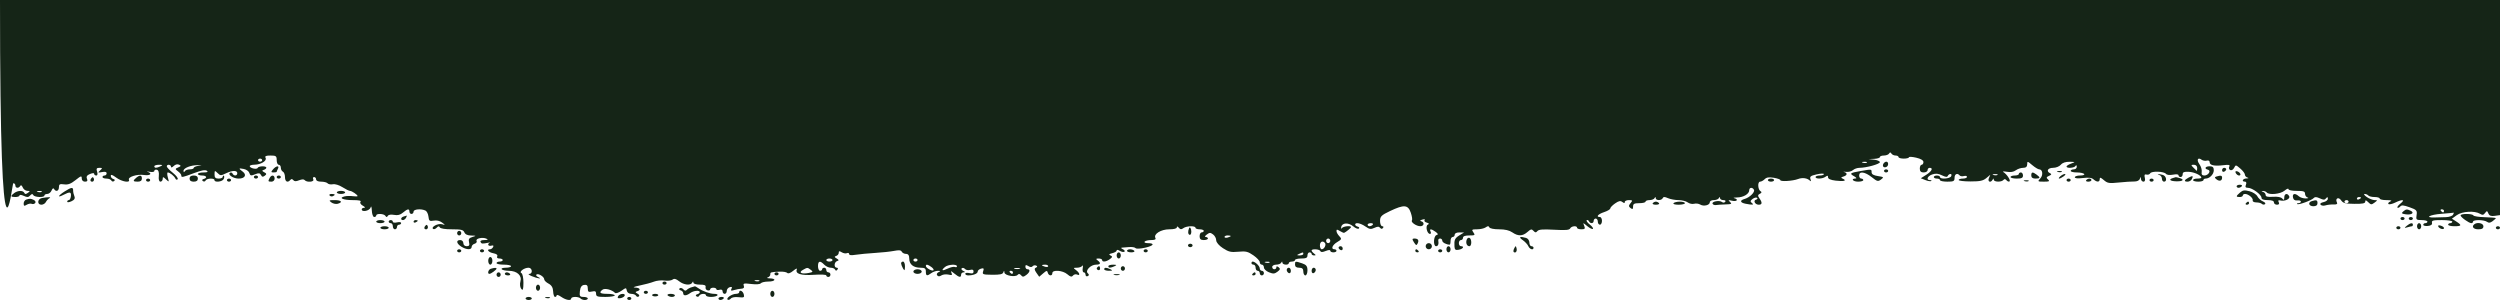 <svg width="500" height="60" viewBox="0 0 500 60" fill="none" xmlns="http://www.w3.org/2000/svg">
<path fill-rule="evenodd" clip-rule="evenodd" d="M0 0C0 61.168 2.384 36.639 2.66 36.639C2.888 36.639 3.074 36.847 3.074 37.1C3.074 37.659 3.751 37.712 4.049 37.177C4.179 36.945 4.375 37.066 4.546 37.485C4.702 37.865 5.126 38.176 5.487 38.176C6.029 38.176 6.048 38.243 5.594 38.56C5.155 38.868 5.006 38.868 4.855 38.56C4.6 38.046 3.568 38.074 2.838 38.615C2.034 39.211 2.092 39.406 3.074 39.406C3.531 39.406 3.904 39.266 3.904 39.096C3.904 38.913 4.249 38.944 4.746 39.173C5.442 39.492 5.664 39.479 6.022 39.098C6.348 38.752 6.508 38.733 6.666 39.022C6.915 39.476 8.882 39.544 8.882 39.098C8.882 38.929 9.14 38.791 9.455 38.791C9.771 38.791 10.157 38.48 10.313 38.099C10.485 37.681 10.681 37.559 10.811 37.792C11.169 38.436 11.785 38.221 11.785 37.45C11.785 36.843 11.953 36.748 12.818 36.871C13.596 36.981 14.161 36.772 15.1 36.027C16.222 35.137 16.348 35.102 16.348 35.685C16.348 36.068 16.613 36.332 16.998 36.332C17.452 36.332 17.572 36.153 17.393 35.736C17.216 35.324 17.399 35.036 17.987 34.803C18.556 34.577 18.837 34.571 18.837 34.784C18.837 34.959 19.027 35.102 19.259 35.102C19.503 35.102 19.572 34.777 19.422 34.334C19.219 33.736 19.321 33.566 19.879 33.566C20.501 33.566 20.521 33.635 20.028 34.08C19.521 34.538 19.561 34.575 20.392 34.416C21.032 34.294 21.325 34.374 21.325 34.67C21.325 34.908 21.139 35.102 20.911 35.102C20.683 35.102 20.496 35.241 20.496 35.41C20.496 35.579 20.853 35.717 21.291 35.717C21.728 35.717 22.169 35.89 22.271 36.102C22.379 36.325 22.61 36.372 22.824 36.213C23.038 36.054 22.975 35.883 22.674 35.803C22.389 35.728 22.155 35.451 22.155 35.189C22.155 34.841 22.453 34.932 23.248 35.522C24.365 36.349 26.097 36.643 25.787 35.953C25.532 35.386 27.415 34.791 28.812 34.998C30.034 35.179 30.551 34.714 29.518 34.363C29.233 34.266 29.419 34.263 29.932 34.358C30.494 34.461 30.866 34.388 30.866 34.175C30.866 33.981 31.097 33.879 31.38 33.949C31.699 34.028 31.844 34.504 31.763 35.204C31.686 35.865 31.817 36.332 32.078 36.332C32.324 36.332 32.531 36.09 32.538 35.794C32.55 35.313 32.62 35.321 33.201 35.871C33.819 36.456 33.837 36.437 33.569 35.487C33.415 34.937 33.41 34.488 33.559 34.488C33.96 34.488 34.852 35.204 35.078 35.708C35.195 35.967 35.382 36.021 35.534 35.84C35.675 35.67 35.243 35.096 34.573 34.565C33.903 34.034 33.355 33.453 33.355 33.275C33.355 32.812 34.181 32.871 34.197 33.335C34.206 33.578 34.406 33.529 34.739 33.203C35.069 32.883 35.475 32.782 35.813 32.937C36.242 33.133 36.207 33.249 35.649 33.48C35.001 33.749 34.997 33.816 35.599 34.263C35.962 34.531 36.258 34.899 36.258 35.081C36.258 35.542 36.434 35.51 38.811 34.617C40.321 34.051 41.049 33.919 41.369 34.156C41.689 34.393 41.497 34.488 40.696 34.488C40.08 34.488 39.576 34.626 39.576 34.795C39.576 34.964 39.95 35.102 40.406 35.102C41.321 35.102 41.536 35.587 40.717 35.803C40.416 35.883 40.352 36.054 40.566 36.213C40.781 36.372 41.012 36.325 41.119 36.102C41.339 35.647 42.895 35.579 42.895 36.025C42.895 36.536 44.446 36.369 44.727 35.827C44.87 35.549 44.89 35.249 44.771 35.161C44.652 35.072 44.554 35.161 44.554 35.358C44.554 35.556 44.181 35.717 43.724 35.717C43.093 35.717 42.898 35.516 42.908 34.872C42.92 34.072 42.953 34.058 43.514 34.608C44.072 35.153 44.171 35.158 45.146 34.684C46.441 34.055 47.458 34.036 47.458 34.641C47.458 35.199 46.771 35.255 46.512 34.718C46.41 34.507 46.181 34.435 46.003 34.557C45.473 34.923 46.653 35.717 47.729 35.717C48.979 35.717 49.411 34.969 48.535 34.32C47.663 33.673 47.698 33.589 48.757 33.795C49.244 33.889 49.732 34.222 49.843 34.534C50.074 35.191 50.153 35.207 51.177 34.801C51.755 34.571 52 34.62 52.2 35.006C52.405 35.402 52.572 35.432 52.964 35.141C53.356 34.85 53.33 34.7 52.847 34.452C52.38 34.212 52.355 34.095 52.746 33.978C53.031 33.892 53.265 33.695 53.265 33.54C53.265 33.147 51.707 33.186 51.528 33.583C51.36 33.958 49.946 33.638 49.946 33.225C49.946 33.074 50.367 32.947 50.88 32.941C52.166 32.928 53.424 32.165 53.122 31.582C52.934 31.219 53.166 31.107 54.107 31.107C55.199 31.107 55.339 31.211 55.339 32.029C55.339 32.536 55.525 32.951 55.754 32.951C55.982 32.951 56.168 33.219 56.168 33.547C56.168 33.876 56.355 34.23 56.583 34.334C56.811 34.439 56.998 34.931 56.998 35.428C56.998 36.338 57.536 36.623 58.062 35.992C58.265 35.749 58.434 35.758 58.656 36.023C58.889 36.302 59.182 36.31 59.823 36.056C60.388 35.832 60.768 35.821 60.938 36.024C61.368 36.539 62.929 36.4 62.655 35.871C62.524 35.617 62.597 35.41 62.818 35.41C63.039 35.41 63.22 35.617 63.22 35.871C63.22 36.155 63.609 36.332 64.232 36.332C64.789 36.332 65.37 36.482 65.524 36.666C65.677 36.85 66.148 36.933 66.57 36.851C67.014 36.765 67.825 37.013 68.493 37.439C69.129 37.844 69.803 38.176 69.99 38.176C70.363 38.176 71.516 38.959 71.516 39.212C71.516 39.299 71.097 39.311 70.585 39.238C70.073 39.164 69.323 39.182 68.919 39.277C67.637 39.579 68.592 40.02 70.528 40.02C71.831 40.02 72.305 40.127 72.099 40.375C71.937 40.569 72.148 40.915 72.568 41.143C72.99 41.371 73.111 41.557 72.839 41.557C72.568 41.557 72.345 41.696 72.345 41.865C72.345 42.511 73.949 42.165 74.126 41.481C74.226 41.1 74.332 41.377 74.363 42.095C74.394 42.814 74.606 43.402 74.834 43.402C75.062 43.402 75.249 43.263 75.249 43.094C75.249 42.651 76.794 42.715 77.081 43.171C77.274 43.478 77.371 43.478 77.565 43.172C77.714 42.934 78.194 42.86 78.822 42.977C79.556 43.113 80.05 42.985 80.599 42.515C81.497 41.748 81.886 41.691 81.886 42.326C81.886 42.579 82.072 42.787 82.3 42.787C82.528 42.787 82.715 42.579 82.715 42.326C82.715 41.834 84.211 41.699 85.087 42.112C85.365 42.243 85.637 42.789 85.693 43.327C85.78 44.174 85.917 44.28 86.731 44.129C87.331 44.017 87.934 44.153 88.406 44.506C89.114 45.035 89.113 45.049 88.388 44.845C87.593 44.622 86.12 45.413 86.629 45.79C86.783 45.903 87.099 45.793 87.332 45.544C87.653 45.202 87.807 45.186 87.966 45.476C88.098 45.717 89.009 45.861 90.396 45.861C92.25 45.861 92.657 45.962 92.878 46.475C93.052 46.881 93.52 47.097 94.254 47.109C95.288 47.128 95.304 47.148 94.485 47.393C93.814 47.594 93.651 47.846 93.807 48.449C93.959 49.037 93.838 49.242 93.341 49.242C92.947 49.242 92.67 48.988 92.67 48.627C92.67 48.286 92.394 48.012 92.048 48.012C91.166 48.012 91.277 48.704 92.26 49.327C93.294 49.983 94.329 50.012 94.329 49.386C94.329 49.127 94.598 48.839 94.926 48.746C95.253 48.653 95.43 48.398 95.317 48.181C95.066 47.697 96.513 47.372 97.291 47.738C97.701 47.931 97.591 48.004 96.888 48.008C96.29 48.01 95.992 48.159 96.11 48.397C96.298 48.777 96.441 48.791 97.648 48.547C97.99 48.477 98.13 48.479 97.959 48.549C97.384 48.788 97.641 49.309 98.249 49.137C98.651 49.022 98.774 49.113 98.619 49.411C98.492 49.656 98.222 49.857 98.018 49.857C97.212 49.857 97.708 50.471 98.657 50.647C99.302 50.767 99.586 50.991 99.442 51.268C99.307 51.53 99.482 51.701 99.885 51.701C100.252 51.701 100.551 51.839 100.551 52.008C100.551 52.177 100.271 52.316 99.929 52.316C99.587 52.316 99.307 52.454 99.307 52.623C99.307 52.792 99.96 52.93 100.759 52.93C101.557 52.93 102.211 53.069 102.211 53.238C102.211 53.407 101.733 53.545 101.149 53.545C100.547 53.545 100.198 53.678 100.344 53.852C100.485 54.022 101.121 54.16 101.756 54.16C103.394 54.16 104.434 55.106 104.087 56.279C103.935 56.791 104.005 57.457 104.243 57.76C104.579 58.188 104.677 57.922 104.687 56.56C104.694 55.598 104.511 54.725 104.281 54.619C103.737 54.37 104.83 53.545 105.707 53.545C106.478 53.545 106.61 54.769 105.84 54.785C105.555 54.791 105.788 54.994 106.359 55.236C107.495 55.717 108.599 55.863 107.615 55.401C107.279 55.244 107.135 55.019 107.294 54.901C107.674 54.619 108.847 55.351 108.847 55.871C108.847 56.094 109.238 56.48 109.717 56.728C110.306 57.034 110.6 57.535 110.629 58.282C110.652 58.889 110.821 59.385 111.003 59.385C111.186 59.385 111.336 59.241 111.336 59.066C111.336 58.89 111.745 59.029 112.244 59.373C113.208 60.039 114.24 60.204 114.24 59.693C114.24 59.524 114.602 59.385 115.045 59.385C115.488 59.385 115.965 59.524 116.106 59.693C116.247 59.862 116.631 60 116.96 60C117.289 60 117.558 59.862 117.558 59.693C117.558 59.524 117.174 59.385 116.704 59.385C115.97 59.385 115.867 59.222 115.978 58.235C116.068 57.431 116.325 57.054 116.832 56.983C117.375 56.907 117.558 57.086 117.558 57.693C117.558 58.365 117.701 58.471 118.388 58.309C119.035 58.157 119.217 58.254 119.217 58.75C119.217 59.298 119.474 59.385 121.084 59.385C122.11 59.385 122.95 59.247 122.95 59.078C122.95 58.909 122.297 58.77 121.499 58.77C119.995 58.77 119.71 58.528 120.515 57.932C120.988 57.581 122.386 57.945 123.01 58.582C123.157 58.732 123.717 58.55 124.255 58.177C125.229 57.5 125.232 57.501 125.365 58.135C125.443 58.513 125.808 58.77 126.263 58.77C126.684 58.77 127.112 58.944 127.215 59.155C127.316 59.366 127.56 59.428 127.755 59.292C127.951 59.156 127.837 58.903 127.501 58.73C127.039 58.493 127.017 58.378 127.409 58.261C128.256 58.006 128 57.543 126.995 57.514C126.448 57.497 126.835 57.328 127.93 57.104C128.958 56.893 130.241 56.546 130.781 56.331C131.321 56.117 132.273 56.018 132.896 56.11C133.519 56.203 134.242 56.121 134.502 55.928C134.856 55.665 135.188 55.747 135.823 56.252C136.755 56.993 138.11 57.144 138.438 56.542C138.605 56.235 138.654 56.235 138.68 56.542C138.699 56.76 139.259 56.926 139.975 56.926C140.92 56.926 141.207 57.053 141.116 57.432C141.049 57.711 141.228 57.999 141.513 58.073C141.797 58.147 142.031 58.057 142.031 57.874C142.031 57.691 142.311 57.541 142.653 57.541C142.995 57.541 143.275 57.675 143.275 57.839C143.275 58.002 143.555 58.057 143.898 57.96C144.292 57.847 144.52 57.964 144.52 58.277C144.52 58.548 144.706 58.77 144.935 58.77C145.163 58.77 145.349 58.509 145.349 58.189C145.349 57.869 145.62 57.53 145.95 57.436C146.374 57.315 146.475 57.413 146.293 57.764C146.088 58.161 146.198 58.211 146.833 58.011C147.272 57.873 147.929 57.75 148.294 57.738C148.727 57.724 148.89 57.522 148.761 57.158C148.587 56.665 148.758 56.622 150.223 56.796C151.264 56.919 151.988 56.866 152.166 56.652C152.322 56.465 152.999 56.312 153.67 56.312C155.083 56.312 155.353 55.709 153.956 55.672C153.443 55.659 153.257 55.578 153.542 55.493C153.827 55.408 154.06 55.142 154.06 54.903C154.06 54.428 154.101 54.416 155.927 54.328C156.611 54.296 157.3 54.413 157.459 54.589C157.635 54.785 158.098 54.615 158.655 54.15C159.155 53.733 159.477 53.598 159.371 53.85C158.99 54.756 160.144 55.133 162.77 54.96C164.248 54.862 165.26 54.916 165.26 55.092C165.26 55.256 165.446 55.389 165.674 55.389C165.903 55.389 166.089 55.182 166.089 54.928C166.089 54.675 165.903 54.467 165.674 54.467C165.446 54.467 165.26 54.26 165.26 54.006C165.26 53.753 165.073 53.545 164.845 53.545C164.617 53.545 164.43 53.683 164.43 53.852C164.43 54.022 164.243 54.16 164.015 54.16C163.787 54.16 163.6 53.745 163.6 53.238C163.6 52.165 164.004 52.066 164.845 52.93C165.174 53.268 165.759 53.545 166.146 53.545C166.533 53.545 166.924 53.711 167.016 53.914C167.145 54.201 167.25 54.201 167.49 53.914C167.659 53.711 167.599 53.545 167.358 53.545C166.74 53.545 166.808 52.4 167.437 52.211C167.829 52.093 167.804 51.968 167.334 51.701C166.864 51.433 166.838 51.308 167.23 51.191C167.515 51.105 167.748 50.822 167.748 50.562C167.748 50.182 167.868 50.162 168.352 50.46C168.685 50.664 169.151 50.742 169.389 50.633C169.627 50.524 169.822 50.599 169.822 50.799C169.822 51.048 170.247 51.096 171.17 50.95C171.912 50.833 173.638 50.67 175.007 50.587C176.376 50.505 178.09 50.32 178.816 50.178C179.809 49.982 180.19 50.024 180.358 50.348C180.481 50.585 180.867 50.779 181.216 50.779C181.649 50.779 181.851 51.08 181.851 51.723C181.851 52.874 182.68 53.545 184.103 53.545C184.964 53.545 185.17 53.693 185.17 54.313C185.17 55.2 185.398 55.264 186.266 54.621C186.608 54.367 187.202 54.162 187.584 54.164C188.142 54.169 188.167 54.223 187.709 54.438C187.395 54.585 187.271 54.867 187.435 55.063C187.657 55.328 187.876 55.331 188.298 55.072C188.609 54.88 189.244 54.813 189.71 54.923C190.4 55.085 190.507 55.018 190.288 54.564C190.075 54.124 190.196 54.153 190.857 54.698C191.836 55.505 192.221 55.57 192.221 54.928C192.221 54.675 192.455 54.465 192.74 54.463C193.091 54.459 193.061 54.365 192.648 54.172C192.313 54.014 192.183 53.779 192.359 53.647C192.537 53.517 192.826 53.583 193.003 53.795C193.18 54.007 193.636 54.092 194.017 53.984C194.494 53.848 194.71 53.947 194.71 54.301C194.71 54.676 194.484 54.763 193.881 54.621C193.405 54.509 193.051 54.566 193.051 54.754C193.051 54.934 193.316 55.082 193.639 55.082C194.655 55.082 195.54 54.724 195.54 54.313C195.54 54.096 195.84 53.833 196.208 53.728C196.736 53.578 196.827 53.685 196.641 54.233C196.422 54.883 196.541 54.93 198.445 54.95C199.966 54.967 200.529 54.85 200.66 54.489C200.814 54.066 200.842 54.069 200.884 54.508C200.942 55.114 203.072 55.492 203.523 54.977C203.751 54.717 203.938 54.738 204.213 55.055C204.533 55.424 204.689 55.415 205.25 55C205.993 54.449 206.12 53.852 205.495 53.852C205.267 53.852 205.08 53.628 205.08 53.354C205.08 52.959 205.202 52.93 205.665 53.215C206.072 53.465 206.334 53.475 206.524 53.248C206.674 53.068 206.99 53.009 207.227 53.117C207.517 53.25 207.503 53.385 207.186 53.531C206.84 53.689 206.864 53.961 207.277 54.55L207.84 55.354L208.627 54.68C209.331 54.077 209.429 54.063 209.559 54.544C209.736 55.201 210.472 55.262 210.472 54.621C210.472 53.904 212.535 54.056 213.454 54.842C214.083 55.379 214.325 55.435 214.597 55.11C214.787 54.882 215.15 54.791 215.403 54.907C216.097 55.225 215.958 54.58 215.213 54.028C214.62 53.589 214.636 53.545 215.386 53.545C215.839 53.545 216.32 53.372 216.454 53.161C216.589 52.95 216.63 53.157 216.546 53.622C216.463 54.087 216.555 54.467 216.752 54.467C216.948 54.467 217.109 54.683 217.109 54.946C217.109 55.21 217.305 55.336 217.544 55.226C217.84 55.091 217.845 54.907 217.556 54.65C216.981 54.136 218.139 52.93 219.207 52.93C220.125 52.93 220.241 52.608 219.515 52.07C219.128 51.783 219.174 51.701 219.722 51.701C220.11 51.701 220.427 51.839 220.427 52.008C220.427 52.472 221.233 52.377 221.976 51.827C222.501 51.438 222.526 51.287 222.099 51.092C221.704 50.911 221.796 50.791 222.447 50.638C222.933 50.524 223.331 50.284 223.331 50.106C223.331 49.906 223.575 49.931 223.963 50.17C224.311 50.384 224.726 50.462 224.884 50.345C225.043 50.227 224.899 50.002 224.563 49.845C224.228 49.687 224.14 49.545 224.368 49.528C224.596 49.512 225.249 49.459 225.82 49.412C226.39 49.365 226.97 49.457 227.11 49.617C227.265 49.795 228.022 49.761 229.066 49.529C230.785 49.147 231.038 48.627 229.504 48.627C229.048 48.627 228.79 48.489 228.931 48.32C229.072 48.151 229.663 48.012 230.244 48.012C230.986 48.012 231.234 47.883 231.075 47.576C230.677 46.807 232.209 45.861 233.853 45.861C234.779 45.861 235.363 45.712 235.366 45.476C235.371 45.22 235.503 45.245 235.764 45.551C236.076 45.916 236.26 45.931 236.67 45.628C237.285 45.172 239.093 45.116 239.093 45.553C239.093 45.722 239.467 45.861 239.923 45.861C240.379 45.861 240.752 45.999 240.752 46.168C240.752 46.337 240.566 46.475 240.338 46.475C240.11 46.475 239.923 46.821 239.923 47.244C239.923 47.807 240.144 48.012 240.752 48.012C241.209 48.012 241.582 47.874 241.582 47.705C241.582 47.536 241.382 47.398 241.138 47.398C240.893 47.398 240.986 47.18 241.345 46.915C241.924 46.485 242.066 46.483 242.619 46.892C242.961 47.146 243.241 47.67 243.241 48.058C243.241 48.468 243.804 49.127 244.589 49.636C245.743 50.383 246.187 50.486 247.67 50.346C249.166 50.204 249.575 50.302 250.677 51.065C251.378 51.55 251.952 52.169 251.952 52.439C251.952 52.709 252.139 52.93 252.367 52.93C252.595 52.93 252.782 53.184 252.782 53.493C252.782 53.803 253.236 54.236 253.792 54.457C254.659 54.801 254.903 54.783 255.508 54.335C256.034 53.945 256.093 53.724 255.742 53.464C255.39 53.203 255.27 53.208 255.27 53.484C255.27 53.687 255.084 53.852 254.856 53.852C254.627 53.852 254.441 53.645 254.441 53.391C254.441 53.138 254.798 52.93 255.236 52.93C255.673 52.93 256.125 52.758 256.24 52.546C256.407 52.239 256.456 52.239 256.482 52.546C256.521 52.999 257.759 53.074 257.759 52.623C257.759 52.454 258.039 52.316 258.381 52.316C258.724 52.316 259.004 52.177 259.004 52.008C259.004 51.839 259.563 51.701 260.248 51.701C261.216 51.701 261.492 51.564 261.492 51.086C261.492 50.748 261.679 50.471 261.907 50.471C262.135 50.471 262.322 50.61 262.322 50.779C262.322 50.948 262.546 51.086 262.82 51.086C263.207 51.086 263.207 51.004 262.82 50.717C262.546 50.514 262.322 50.238 262.322 50.102C262.322 49.719 263.893 49.814 264.07 50.208C264.188 50.47 264.461 50.467 265.142 50.197C265.733 49.963 266.055 49.947 266.055 50.153C266.055 50.328 266.335 50.471 266.677 50.471C267.019 50.471 267.299 50.333 267.299 50.164C267.299 49.995 267.113 49.857 266.885 49.857C266.117 49.857 266.462 48.984 267.458 48.403C268.333 47.893 268.38 47.761 267.873 47.246C267.557 46.927 267.299 46.467 267.299 46.225C267.299 45.851 267.401 45.848 267.986 46.207C268.363 46.439 268.742 46.6 268.83 46.563C269.213 46.404 270.203 45.581 270.203 45.421C270.203 45.073 268.607 45.255 268.378 45.63C268.249 45.842 268.189 45.739 268.245 45.403C268.389 44.532 269.696 44.458 270.645 45.269C271.089 45.649 271.591 45.849 271.761 45.714C271.931 45.579 271.836 45.407 271.551 45.332C271.266 45.256 271.033 45.068 271.033 44.913C271.033 44.414 272.093 44.612 273.082 45.295C273.9 45.86 274.168 45.901 274.875 45.574C275.518 45.277 275.776 45.273 276.014 45.558C276.234 45.822 276.402 45.83 276.605 45.586C276.761 45.399 276.691 45.246 276.449 45.246C276.208 45.246 276.01 44.776 276.01 44.202C276.01 43.291 276.264 43.037 278.017 42.204C280.816 40.873 281.609 40.937 282.157 42.538C282.4 43.246 282.504 43.939 282.389 44.077C282.098 44.426 283.277 45.246 284.069 45.246C284.83 45.246 284.956 44.433 284.224 44.252C283.917 44.177 284.006 44.05 284.452 43.923C284.889 43.798 285.077 43.838 284.924 44.022C284.783 44.19 284.976 44.416 285.351 44.522C285.817 44.655 285.884 44.786 285.561 44.934C285.033 45.175 285.412 46.783 285.997 46.783C286.193 46.783 286.247 46.575 286.115 46.322C285.8 45.712 286.271 45.736 287.132 46.374C287.636 46.747 287.684 46.922 287.31 47.014C286.7 47.165 286.607 49.242 287.21 49.242C287.622 49.242 287.784 48.823 287.656 48.089C287.618 47.878 287.783 47.705 288.021 47.705C288.259 47.705 288.454 47.898 288.454 48.133C288.454 48.49 289.277 48.934 289.94 48.934C290.035 48.934 290.113 48.589 290.113 48.166C290.113 47.743 290.3 47.398 290.528 47.398C290.756 47.398 290.943 47.19 290.943 46.937C290.943 46.66 291.317 46.479 291.876 46.486L292.809 46.496L291.909 47.053C290.961 47.64 290.814 47.963 290.894 49.29C290.933 49.948 291.104 50.075 291.772 49.946C292.62 49.782 292.938 49.242 292.187 49.242C291.959 49.242 291.772 48.965 291.772 48.627C291.772 48.289 291.959 48.012 292.187 48.012C292.415 48.012 292.602 47.805 292.602 47.551C292.602 47.243 293.018 47.09 293.861 47.09C294.991 47.09 295.075 47.028 294.676 46.475C294.281 45.928 294.361 45.861 295.408 45.861C296.055 45.861 296.831 45.688 297.134 45.476C297.573 45.169 297.721 45.169 297.873 45.476C297.984 45.701 298.792 45.861 299.817 45.861C300.998 45.861 301.862 46.062 302.462 46.475C303.621 47.276 304.521 47.253 305.489 46.399C306.162 45.805 306.334 45.773 306.697 46.168C307.051 46.554 307.18 46.56 307.487 46.207C307.765 45.887 308.574 45.825 310.833 45.948C313.162 46.075 313.861 46.017 314.036 45.678C314.291 45.187 315.416 45.085 315.416 45.553C315.416 45.722 315.802 45.861 316.273 45.861C316.971 45.861 317.077 45.732 316.845 45.169C316.561 44.483 316.565 44.483 317.442 45.218C317.927 45.626 318.435 45.877 318.571 45.776C318.707 45.676 318.428 45.284 317.951 44.904C317.474 44.525 317.201 44.136 317.343 44.039C317.486 43.942 317.687 44.036 317.788 44.247C318.047 44.784 318.734 44.728 318.734 44.17C318.734 43.916 318.921 43.709 319.149 43.709C319.377 43.709 319.564 43.986 319.564 44.324C319.564 44.662 319.75 44.938 319.979 44.938C320.207 44.938 320.393 44.593 320.393 44.17C320.393 43.748 320.207 43.402 319.979 43.402C319.117 43.402 319.612 42.823 320.808 42.43C321.493 42.206 322.053 41.872 322.053 41.69C322.053 41.507 322.483 41.057 323.009 40.691C323.751 40.175 324.078 40.108 324.461 40.392C324.844 40.675 324.956 40.675 324.956 40.389C324.956 40.187 325.331 40.02 325.789 40.02C326.515 40.02 326.556 40.099 326.111 40.628C325.707 41.107 325.706 41.314 326.107 41.611C326.508 41.908 326.615 41.845 326.615 41.312C326.615 40.765 326.854 40.635 327.86 40.635C328.544 40.635 329.104 40.497 329.104 40.328C329.104 40.159 329.462 40.02 329.899 40.02C330.336 40.02 330.788 39.847 330.903 39.636C331.071 39.329 331.119 39.329 331.145 39.636C331.188 40.136 332.297 40.136 332.541 39.636C332.691 39.329 332.904 39.329 333.607 39.636C334.09 39.847 335.034 40.02 335.706 40.02C336.377 40.02 337.205 40.228 337.547 40.481C337.889 40.734 338.464 40.857 338.826 40.754C339.188 40.651 339.739 40.723 340.049 40.913C340.736 41.336 341.963 41.038 341.963 40.449C341.963 40.213 342.32 40.02 342.758 40.02C343.195 40.02 343.647 39.847 343.762 39.636C343.929 39.329 343.978 39.329 344.004 39.636C344.022 39.848 344.328 40.02 344.683 40.02C345.043 40.02 345.206 40.169 345.051 40.355C344.871 40.571 344.63 40.583 344.37 40.39C343.844 40.001 342.292 40.303 342.516 40.751C342.611 40.941 342.918 41.057 343.198 41.009C343.478 40.961 344.339 40.904 345.111 40.882C346.303 40.849 346.438 40.774 346.005 40.388C345.573 40.001 345.637 39.965 346.425 40.151C347.385 40.376 347.781 39.875 346.837 39.63C346.552 39.556 346.821 39.492 347.436 39.489C348.681 39.482 349.844 38.784 349.844 38.044C349.844 37.464 350.502 37.402 350.789 37.956C351.033 38.426 349.93 39.506 348.911 39.795C347.905 40.081 348.003 40.527 349.118 40.749C350.52 41.027 350.891 40.981 350.368 40.593C350.017 40.333 350.053 40.129 350.513 39.788C350.851 39.538 351.259 39.437 351.419 39.565C351.579 39.693 351.488 39.856 351.215 39.929C350.564 40.102 351.011 40.943 351.755 40.943C352.451 40.943 352.491 40.508 351.875 39.654C351.524 39.168 351.548 38.958 351.979 38.752C352.34 38.579 352.39 38.402 352.12 38.253C351.559 37.945 351.475 36.332 352.02 36.332C352.255 36.332 352.669 36.108 352.939 35.835C353.304 35.465 353.769 35.392 354.748 35.551C355.473 35.67 356.066 35.882 356.066 36.023C356.066 36.361 358.551 36.209 359.601 35.807C360.486 35.468 361.463 35.607 362.004 36.148C362.196 36.34 362.238 36.21 362.102 35.847C361.905 35.322 362.123 35.149 363.319 34.877C364.138 34.691 364.776 34.667 364.776 34.824C364.776 34.977 364.403 35.102 363.947 35.102C363.491 35.102 363.117 35.241 363.117 35.41C363.117 35.838 364.506 35.795 365.108 35.348C365.495 35.062 365.606 35.087 365.606 35.462C365.606 35.78 366.129 36.007 367.14 36.129C368.783 36.326 369.448 36.147 368.566 35.743C368.14 35.548 368.165 35.456 368.682 35.309C369.468 35.085 369.544 34.585 368.821 34.401C368.536 34.329 368.701 34.318 369.188 34.376C369.675 34.434 370.305 34.276 370.587 34.024C370.869 33.772 371.453 33.566 371.885 33.566C373.259 33.566 375.976 32.815 375.976 32.435C375.976 32.234 375.463 32.012 374.835 31.941L373.695 31.814L374.835 31.767C375.463 31.742 375.976 31.583 375.976 31.414C375.976 31.245 376.334 31.107 376.771 31.107C377.208 31.107 377.675 30.934 377.808 30.722C378.001 30.415 378.099 30.415 378.292 30.722C378.425 30.933 378.798 31.107 379.121 31.107C379.445 31.107 379.709 31.245 379.709 31.414C379.709 31.583 380.176 31.721 380.746 31.721C381.316 31.721 381.783 31.604 381.783 31.46C381.783 31.316 382.436 31.35 383.235 31.535C384.17 31.752 384.687 32.064 384.687 32.411C384.687 32.708 384.523 32.951 384.324 32.951C384.124 32.951 383.961 33.297 383.961 33.719C383.961 34.266 384.186 34.488 384.739 34.488C385.166 34.488 385.516 34.28 385.516 34.027C385.516 33.773 385.703 33.566 385.931 33.566C386.693 33.566 386.358 34.255 385.255 34.957L384.163 35.652L385.082 36.017C385.588 36.218 386.111 36.302 386.243 36.203C386.376 36.105 386.266 36.025 386 36.025C385.156 36.025 385.478 35.209 386.45 34.887C387.15 34.654 387.634 34.698 388.388 35.064C389.14 35.428 389.437 35.455 389.563 35.173C389.657 34.965 389.899 34.795 390.101 34.795C390.303 34.795 390.36 35.003 390.229 35.256C389.966 35.765 388.005 35.9 388.005 35.41C388.005 35.241 387.725 35.102 387.383 35.102C387.041 35.102 386.761 35.241 386.761 35.41C386.761 35.579 387.041 35.717 387.383 35.717C387.725 35.717 388.005 35.856 388.005 36.025C388.005 36.194 388.658 36.332 389.457 36.332C390.729 36.332 390.909 36.237 390.909 35.563C390.909 34.795 391.472 34.535 391.934 35.089C392.069 35.251 392.454 35.305 392.788 35.21C393.123 35.115 393.397 35.19 393.397 35.377C393.397 35.564 393.024 35.717 392.568 35.717C392.112 35.717 391.738 35.846 391.738 36.003C391.738 36.16 392.801 36.288 394.101 36.288C396.006 36.288 396.617 36.159 397.262 35.619L398.062 34.949L397.776 35.64C397.478 36.359 398.141 36.635 398.515 35.948C398.682 35.64 398.731 35.64 398.757 35.948C398.798 36.423 400.295 36.457 400.684 35.992C400.882 35.754 401.07 35.774 401.308 36.06C401.495 36.284 401.765 36.381 401.907 36.276C402.186 36.069 401.335 34.794 400.656 34.402C400.428 34.27 400.749 34.249 401.37 34.356C402.133 34.487 402.714 34.39 403.163 34.058C403.528 33.787 404.187 33.566 404.626 33.566C405.176 33.566 405.431 33.349 405.44 32.874C405.452 32.198 405.475 32.201 406.457 33.028C407.009 33.493 407.634 33.873 407.847 33.873C408.537 33.873 408.669 35.046 408.053 35.697C407.485 36.299 407.522 36.332 408.772 36.332C409.864 36.332 410.007 36.257 409.602 35.896C409.218 35.553 409.263 35.398 409.812 35.17C410.287 34.973 410.36 34.811 410.042 34.666C409.176 34.269 409.538 33.566 410.608 33.566C411.192 33.566 411.867 33.298 412.159 32.951C412.5 32.547 413.106 32.343 413.926 32.357C415.125 32.377 415.137 32.391 414.241 32.711C413.727 32.895 413.308 33.162 413.308 33.305C413.308 33.716 414.874 33.608 415.107 33.181C415.232 32.952 415.329 33.014 415.349 33.335C415.367 33.631 415.102 33.873 414.759 33.873C414.417 33.873 414.137 34.011 414.137 34.18C414.137 34.349 414.686 34.488 415.357 34.488C416.028 34.488 416.692 34.626 416.833 34.795C416.979 34.969 416.63 35.102 416.028 35.102C415.445 35.102 414.967 35.259 414.967 35.449C414.967 35.68 415.506 35.732 416.577 35.605C417.745 35.467 418.33 35.541 418.702 35.873C419.38 36.478 419.944 36.456 419.944 35.824C419.944 35.417 420.109 35.457 420.769 36.021C421.511 36.654 421.816 36.703 423.777 36.501C424.977 36.377 426.366 36.286 426.863 36.299C427.39 36.312 427.846 36.099 427.956 35.789C428.133 35.288 428.147 35.288 428.192 35.794C428.219 36.09 428.448 36.332 428.704 36.332C428.977 36.332 429.084 36.01 428.964 35.546C428.82 34.988 428.917 34.804 429.296 34.912C429.59 34.995 429.923 34.886 430.035 34.67C430.289 34.178 432.766 34.253 433.193 34.765C433.387 34.998 433.917 35.061 434.605 34.933C435.301 34.804 435.707 34.854 435.707 35.069C435.707 35.257 435.893 35.41 436.121 35.41C436.35 35.41 436.536 35.16 436.536 34.854C436.536 34.429 436.825 34.314 437.768 34.362C438.871 34.419 440.269 35.078 440.269 35.542C440.269 35.638 439.896 35.717 439.44 35.717C438.984 35.717 438.61 35.856 438.61 36.025C438.61 36.194 439.077 36.332 439.647 36.332C440.218 36.332 440.684 36.194 440.684 36.025C440.684 35.856 440.884 35.717 441.128 35.717C441.92 35.717 442.758 34.859 442.758 34.048C442.758 33.463 442.543 33.258 441.929 33.258C441.032 33.258 440.79 33.745 441.588 33.943C442.285 34.115 441.677 35.102 440.875 35.102C440.416 35.102 440.25 34.877 440.339 34.374C440.41 33.974 440.205 33.282 439.884 32.838C439.263 31.978 439.561 31.381 440.327 31.948C440.579 32.135 441.043 32.215 441.357 32.126C441.686 32.032 441.929 32.158 441.929 32.424C441.929 33.05 442.833 33.26 444.609 33.047C445.83 32.9 446.05 32.952 445.849 33.34C445.715 33.599 445.806 33.903 446.052 34.015C446.297 34.128 446.644 33.929 446.821 33.574C447.14 32.935 447.155 32.936 448.062 33.71C448.567 34.14 448.98 34.687 448.98 34.925C448.98 35.164 449.213 35.428 449.499 35.514C449.808 35.606 449.725 35.678 449.291 35.693C448.523 35.719 448.251 36.332 449.008 36.332C449.262 36.332 449.338 36.594 449.187 36.947C448.998 37.388 449.113 37.562 449.593 37.562C450.445 37.562 452.298 38.921 452.298 39.546C452.298 39.868 452.697 40.02 453.543 40.02C454.372 40.02 454.787 40.174 454.787 40.482C454.787 40.735 455.061 40.943 455.397 40.943C455.79 40.943 455.913 40.765 455.745 40.44C455.565 40.092 455.665 39.984 456.069 40.091C456.95 40.323 458.109 39.77 457.838 39.247C457.48 38.554 456.862 38.702 456.855 39.483C456.85 40.032 456.769 40.08 456.461 39.72C456.208 39.423 455.56 39.297 454.6 39.359C453.515 39.428 453.128 39.332 453.128 38.994C453.128 38.742 452.895 38.465 452.61 38.38C452.236 38.268 452.229 38.218 452.585 38.201C452.857 38.187 453.194 38.315 453.335 38.484C453.807 39.05 456.105 38.822 456.916 38.129C457.342 37.765 457.691 37.627 457.691 37.822C457.691 38.031 458.374 38.176 459.35 38.176C460.708 38.176 461.009 38.283 461.009 38.766C461.009 39.09 461.243 39.424 461.528 39.51C461.813 39.595 461.649 39.676 461.164 39.689C460.678 39.702 460.049 39.506 459.765 39.252C459.009 38.577 458.443 38.689 458.595 39.483C458.684 39.944 458.969 40.144 459.454 40.084C459.853 40.034 460.18 40.138 460.18 40.314C460.18 40.491 459.962 40.635 459.696 40.635C459.43 40.635 459.319 40.715 459.45 40.812C459.74 41.026 462.344 40.068 462.759 39.593C462.973 39.349 463.312 39.369 463.956 39.665C464.707 40.01 464.911 40.01 465.207 39.665C465.484 39.34 465.561 39.359 465.566 39.754C465.569 40.03 465.18 40.332 464.701 40.425C464.185 40.525 463.948 40.736 464.121 40.943C464.281 41.135 464.719 41.195 465.095 41.076C465.472 40.957 466.193 40.876 466.697 40.897C467.337 40.923 467.546 40.799 467.387 40.492C466.973 39.693 467.705 39.299 468.212 40.048C468.608 40.635 469.029 40.749 470.861 40.768C472.53 40.786 473.041 40.683 473.052 40.329C473.062 39.968 473.194 39.993 473.653 40.442C474.195 40.973 474.293 40.979 474.914 40.519C475.531 40.061 475.531 40.02 474.917 40.02C474.549 40.02 473.847 39.744 473.358 39.406C472.868 39.068 472.678 38.791 472.935 38.791C473.193 38.791 473.519 38.929 473.66 39.098C473.801 39.267 474.372 39.406 474.929 39.406C475.486 39.406 475.942 39.544 475.942 39.713C475.942 39.882 476.549 40.023 477.29 40.025C478.283 40.029 478.477 40.105 478.028 40.316C477.692 40.473 477.546 40.697 477.704 40.814C477.861 40.93 478.456 40.8 479.025 40.523C480.498 39.808 481.102 39.901 480.111 40.69C479.648 41.058 479.371 41.434 479.495 41.526C479.619 41.618 479.868 41.517 480.048 41.3C480.308 40.989 480.7 41.021 481.926 41.455C483.321 41.948 483.461 42.104 483.319 43.01C483.173 43.935 483.254 44.016 484.321 44.016C484.96 44.016 485.482 44.155 485.482 44.324C485.482 44.493 485.295 44.631 485.067 44.631C484.839 44.631 484.653 44.779 484.653 44.96C484.653 45.141 485.072 45.244 485.586 45.191C486.209 45.125 486.479 44.913 486.397 44.554C486.295 44.101 486.605 44.016 488.367 44.016C489.518 44.016 490.46 44.155 490.46 44.324C490.46 44.493 490.273 44.631 490.045 44.631C489.817 44.631 489.63 44.77 489.63 44.938C489.63 45.108 490.19 45.246 490.874 45.246C492.346 45.246 492.423 45.052 491.25 44.298L490.38 43.74L491.354 43.033C492.428 42.252 494.949 42.104 496.015 42.76C496.493 43.054 496.696 43.021 497.013 42.6C497.379 42.116 497.435 42.124 497.678 42.693C497.877 43.157 498.204 43.277 498.972 43.168L500 43.023V0H254.856H0ZM52.435 32.029C52.435 32.198 52.248 32.336 52.02 32.336C51.792 32.336 51.605 32.198 51.605 32.029C51.605 31.86 51.792 31.721 52.02 31.721C52.248 31.721 52.435 31.86 52.435 32.029ZM373.375 32.522C373.237 32.624 372.879 32.635 372.58 32.546C372.249 32.448 372.347 32.375 372.831 32.36C373.268 32.347 373.513 32.42 373.375 32.522ZM376.671 32.767C376.412 33.268 376.76 33.623 377.278 33.386C377.749 33.17 377.739 32.336 377.265 32.336C377.061 32.336 376.794 32.53 376.671 32.767ZM32.11 33.258C31.306 33.643 30.866 33.643 30.866 33.258C30.866 33.089 31.286 32.953 31.799 32.956C32.553 32.959 32.613 33.017 32.11 33.258ZM39.68 33.168C39.167 33.241 38.747 33.43 38.747 33.587C38.747 33.744 38.389 33.873 37.952 33.873C37.514 33.873 37.063 34.046 36.947 34.257C36.806 34.518 36.728 34.492 36.706 34.176C36.666 33.616 38.148 33.025 39.576 33.031C40.526 33.034 40.535 33.046 39.68 33.168ZM439.44 33.617C439.44 33.983 439.387 34.225 439.322 34.155C439.258 34.084 438.955 33.785 438.65 33.489C438.174 33.028 438.191 32.951 438.767 32.951C439.181 32.951 439.44 33.208 439.44 33.617ZM54.605 33.873C54.173 34.386 54.191 34.488 54.713 34.488C55.057 34.488 55.339 34.43 55.339 34.359C55.339 34.289 55.452 34.012 55.59 33.745C55.951 33.048 55.22 33.144 54.605 33.873ZM444.417 34.045C444.417 34.308 444.604 34.439 444.832 34.334C445.06 34.23 445.247 34.014 445.247 33.855C445.247 33.696 445.06 33.566 444.832 33.566C444.604 33.566 444.417 33.781 444.417 34.045ZM372.06 34.218C369.986 34.579 369.841 34.7 370.821 35.25C371.274 35.503 371.396 35.702 371.102 35.707C370.095 35.727 370.598 36.332 371.621 36.332C372.191 36.332 372.658 36.194 372.658 36.025C372.658 35.856 372.471 35.717 372.243 35.717C372.015 35.717 371.828 35.441 371.828 35.102C371.828 34.194 372.977 34.347 374.351 35.437C375.447 36.306 375.603 36.345 376.21 35.895C376.816 35.446 376.765 35.388 375.594 35.215C374.713 35.084 374.317 34.847 374.317 34.449C374.317 33.813 374.366 33.818 372.06 34.218ZM376.806 34.18C376.806 34.349 376.992 34.488 377.22 34.488C377.449 34.488 377.635 34.349 377.635 34.18C377.635 34.011 377.449 33.873 377.22 33.873C376.992 33.873 376.806 34.011 376.806 34.18ZM411.571 34.39C411.87 34.479 412.228 34.468 412.366 34.366C412.503 34.264 412.259 34.191 411.821 34.205C411.338 34.219 411.24 34.292 411.571 34.39ZM447.157 34.616C447.296 34.883 447.592 35.102 447.814 35.102C448.36 35.102 448.019 34.404 447.398 34.251C447.095 34.176 447.003 34.316 447.157 34.616ZM403.767 34.795C403.767 34.964 403.394 35.102 402.938 35.102C402.481 35.102 402.108 35.241 402.108 35.41C402.108 35.579 402.668 35.717 403.353 35.717C404.32 35.717 404.597 35.581 404.597 35.102C404.597 34.764 404.41 34.488 404.182 34.488C403.954 34.488 403.767 34.626 403.767 34.795ZM406.256 35.102C406.256 35.512 406.533 35.717 407.086 35.717C408.068 35.717 408.126 35.522 407.323 34.927C406.519 34.331 406.256 34.374 406.256 35.102ZM399.507 34.981C399.369 35.083 399.011 35.094 398.712 35.005C398.381 34.907 398.479 34.834 398.963 34.819C399.4 34.806 399.645 34.879 399.507 34.981ZM412.063 35.256C411.779 35.51 411.676 35.717 411.835 35.717C411.993 35.717 412.403 35.51 412.745 35.256C413.087 35.003 413.19 34.795 412.973 34.795C412.757 34.795 412.347 35.003 412.063 35.256ZM431.87 34.999C432.155 35.084 432.388 35.419 432.388 35.743C432.388 36.067 432.575 36.332 432.803 36.332C433.48 36.332 433.275 35.184 432.562 34.982C432.201 34.879 431.781 34.806 431.628 34.819C431.476 34.833 431.585 34.913 431.87 34.999ZM27.236 35.562C26.518 36.167 26.585 36.332 27.547 36.332C28.1 36.332 28.377 36.127 28.377 35.717C28.377 35.002 27.968 34.946 27.236 35.562ZM37.917 35.717C37.917 36.127 38.194 36.332 38.747 36.332C39.3 36.332 39.576 36.127 39.576 35.717C39.576 35.307 39.3 35.102 38.747 35.102C38.194 35.102 37.917 35.307 37.917 35.717ZM50.776 35.41C50.776 35.579 50.963 35.717 51.191 35.717C51.419 35.717 51.605 35.579 51.605 35.41C51.605 35.241 51.419 35.102 51.191 35.102C50.963 35.102 50.776 35.241 50.776 35.41ZM53.931 35.589C53.575 36.276 53.604 36.332 54.302 36.332C54.647 36.332 54.924 36.059 54.924 35.717C54.924 34.984 54.287 34.902 53.931 35.589ZM55.339 35.41C55.339 35.579 55.525 35.717 55.754 35.717C55.982 35.717 56.168 35.579 56.168 35.41C56.168 35.241 55.982 35.102 55.754 35.102C55.525 35.102 55.339 35.241 55.339 35.41ZM437.676 35.546C436.803 36.019 436.744 36.332 437.529 36.332C437.847 36.332 438.224 36.105 438.368 35.827C438.72 35.148 438.543 35.076 437.676 35.546ZM443.289 35.303C442.89 35.423 442.89 35.541 443.289 35.861C443.877 36.333 444.417 36.182 444.417 35.545C444.417 35.09 444.172 35.038 443.289 35.303ZM18.249 35.676C18.07 35.89 18.036 36.148 18.173 36.25C18.544 36.525 18.949 36.12 18.748 35.675C18.608 35.362 18.51 35.362 18.249 35.676ZM434.566 35.613C433.635 35.892 434.02 36.238 435.292 36.265C436.622 36.293 436.963 35.904 435.88 35.596C435.519 35.494 435.193 35.421 435.154 35.434C435.116 35.447 434.851 35.528 434.566 35.613ZM29.206 36.025C29.206 36.194 29.393 36.332 29.621 36.332C29.849 36.332 30.036 36.194 30.036 36.025C30.036 35.856 29.849 35.717 29.621 35.717C29.393 35.717 29.206 35.856 29.206 36.025ZM45.384 36.025C45.384 36.194 45.57 36.332 45.798 36.332C46.026 36.332 46.213 36.194 46.213 36.025C46.213 35.856 46.026 35.717 45.798 35.717C45.57 35.717 45.384 35.856 45.384 36.025ZM353.577 36.025C353.577 36.194 353.857 36.332 354.199 36.332C354.541 36.332 354.821 36.194 354.821 36.025C354.821 35.856 354.541 35.717 354.199 35.717C353.857 35.717 353.577 35.856 353.577 36.025ZM413.308 36.025C413.308 36.194 413.494 36.332 413.722 36.332C413.951 36.332 414.137 36.194 414.137 36.025C414.137 35.856 413.951 35.717 413.722 35.717C413.494 35.717 413.308 35.856 413.308 36.025ZM417.248 36.025C417.107 36.194 417.283 36.332 417.638 36.332C417.994 36.332 418.285 36.194 418.285 36.025C418.285 35.856 418.11 35.717 417.895 35.717C417.68 35.717 417.389 35.856 417.248 36.025ZM429.899 36.025C429.899 36.194 430.086 36.332 430.314 36.332C430.542 36.332 430.729 36.194 430.729 36.025C430.729 35.856 430.542 35.717 430.314 35.717C430.086 35.717 429.899 35.856 429.899 36.025ZM404.934 36.235C405.233 36.323 405.591 36.312 405.729 36.21C405.867 36.108 405.622 36.036 405.185 36.049C404.701 36.064 404.603 36.136 404.934 36.235ZM447.321 37.254C447.321 37.423 447.496 37.562 447.711 37.562C447.926 37.562 448.217 37.423 448.358 37.254C448.499 37.085 448.323 36.947 447.968 36.947C447.612 36.947 447.321 37.085 447.321 37.254ZM12.926 38.289C11.56 39.16 11.404 39.638 12.707 38.962C13.98 38.301 14.278 38.36 14.179 39.252C14.132 39.675 13.947 40.02 13.769 40.02C13.59 40.02 13.444 40.16 13.444 40.33C13.444 40.514 13.791 40.483 14.292 40.254C14.88 39.985 15.059 39.679 14.878 39.252C14.735 38.914 14.621 38.395 14.627 38.099C14.641 37.382 14.287 37.421 12.926 38.289ZM448 38.518C447.16 39.244 447.15 39.406 447.943 39.406C448.285 39.406 448.565 39.267 448.565 39.098C448.565 38.929 448.765 38.791 449.01 38.791C449.678 38.791 450.67 39.625 450.543 40.081C450.481 40.304 450.799 40.482 451.261 40.482C451.718 40.482 452.221 40.616 452.38 40.78C452.538 40.944 452.817 40.968 452.998 40.834C453.18 40.699 452.993 40.45 452.583 40.28C452.173 40.11 451.675 39.653 451.476 39.265C451.276 38.877 450.565 38.417 449.896 38.245C448.881 37.983 448.566 38.028 448 38.518ZM8.354 38.362C8.217 38.464 7.859 38.475 7.56 38.386C7.229 38.288 7.327 38.215 7.81 38.201C8.247 38.187 8.492 38.26 8.354 38.362ZM67.368 38.484C67.368 38.653 67.741 38.791 68.197 38.791C68.654 38.791 69.027 38.653 69.027 38.484C69.027 38.315 68.654 38.176 68.197 38.176C67.741 38.176 67.368 38.315 67.368 38.484ZM65.92 39.103C66.064 39.275 66.354 39.336 66.567 39.239C67.142 38.975 67.035 38.791 66.306 38.791C65.951 38.791 65.777 38.931 65.92 39.103ZM8.363 39.617C7.47 39.791 7.392 40.943 8.272 40.943C8.622 40.943 9.028 40.7 9.175 40.405C9.323 40.109 9.643 39.765 9.888 39.641C10.375 39.394 9.581 39.382 8.363 39.617ZM472.209 39.541C472.209 39.616 472.022 39.762 471.794 39.867C471.566 39.971 471.379 39.91 471.379 39.731C471.379 39.552 471.566 39.406 471.794 39.406C472.022 39.406 472.209 39.467 472.209 39.541ZM5.252 39.917C4.967 40.002 4.734 40.354 4.734 40.699C4.734 41.212 4.842 41.258 5.338 40.954C5.67 40.75 6.124 40.666 6.346 40.767C6.568 40.87 6.881 40.797 7.039 40.606C7.198 40.415 7.071 40.139 6.757 39.991C6.128 39.696 6.011 39.69 5.252 39.917ZM66.27 40.481C66.612 40.734 67.185 40.857 67.544 40.755C68.635 40.445 68.276 40.02 66.924 40.02C65.792 40.02 65.719 40.072 66.27 40.481ZM462.357 40.224C461.525 40.473 461.761 41.25 462.668 41.25C463.221 41.25 463.498 41.045 463.498 40.635C463.498 40.014 463.299 39.943 462.357 40.224ZM469.72 40.328C469.72 40.497 469.533 40.635 469.305 40.635C469.077 40.635 468.89 40.497 468.89 40.328C468.89 40.159 469.077 40.02 469.305 40.02C469.533 40.02 469.72 40.159 469.72 40.328ZM330.556 40.635C330.415 40.804 330.695 40.943 331.178 40.943C331.661 40.943 331.941 40.804 331.8 40.635C331.659 40.466 331.379 40.328 331.178 40.328C330.977 40.328 330.697 40.466 330.556 40.635ZM334.704 40.635C334.554 40.815 334.976 40.943 335.716 40.943C336.414 40.943 336.985 40.804 336.985 40.635C336.985 40.466 336.53 40.328 335.973 40.328C335.416 40.328 334.845 40.466 334.704 40.635ZM449.187 40.635C449.046 40.804 449.129 40.943 449.37 40.943C449.612 40.943 449.81 40.804 449.81 40.635C449.81 40.466 449.728 40.328 449.627 40.328C449.526 40.328 449.329 40.466 449.187 40.635ZM480.633 42.305C480.236 42.64 480.339 42.751 481.161 42.867C482.329 43.032 482.97 42.545 482.113 42.143C481.367 41.792 481.221 41.808 480.633 42.305ZM488.801 42.172C488.801 42.341 488.718 42.48 488.618 42.48C488.517 42.48 488.319 42.341 488.178 42.172C488.037 42.003 488.12 41.865 488.361 41.865C488.603 41.865 488.801 42.003 488.801 42.172ZM490.61 42.941C490.478 43.194 489.831 43.416 489.171 43.432C488.511 43.449 487.504 43.477 486.934 43.494C484.825 43.556 485.964 42.934 488.274 42.762C489.59 42.663 490.708 42.56 490.758 42.531C490.808 42.503 490.741 42.687 490.61 42.941ZM492.119 43.082C492.119 43.431 493.786 44.631 494.271 44.631C494.456 44.631 494.608 44.493 494.608 44.324C494.608 43.902 496.821 43.935 497.402 44.366C497.753 44.626 498.037 44.593 498.522 44.234C498.878 43.969 499.17 43.696 499.17 43.626C499.17 43.556 498.191 43.474 496.993 43.443C495.795 43.412 494.753 43.252 494.677 43.087C494.498 42.698 492.119 42.694 492.119 43.082ZM80.745 43.298C80.152 43.475 80.04 44.016 80.597 44.016C80.8 44.016 81.075 43.809 81.206 43.555C81.337 43.302 81.404 43.105 81.354 43.119C81.304 43.132 81.03 43.213 80.745 43.298ZM480.09 43.709C480.09 43.878 480.276 44.016 480.505 44.016C480.733 44.016 480.919 43.878 480.919 43.709C480.919 43.54 480.733 43.402 480.505 43.402C480.276 43.402 480.09 43.54 480.09 43.709ZM481.749 43.709C481.749 43.878 481.936 44.016 482.164 44.016C482.392 44.016 482.579 43.878 482.579 43.709C482.579 43.54 482.392 43.402 482.164 43.402C481.936 43.402 481.749 43.54 481.749 43.709ZM75.249 44.324C75.249 44.493 75.622 44.631 76.079 44.631C76.535 44.631 76.908 44.493 76.908 44.324C76.908 44.155 76.535 44.016 76.079 44.016C75.622 44.016 75.249 44.155 75.249 44.324ZM77.738 44.324C77.738 44.493 77.924 44.631 78.152 44.631C78.381 44.631 78.567 44.908 78.567 45.246C78.567 45.584 78.754 45.861 78.982 45.861C79.21 45.861 79.397 45.653 79.397 45.4C79.397 45.146 79.584 44.938 79.812 44.938C80.04 44.938 80.226 44.791 80.226 44.611C80.226 44.422 79.873 44.366 79.397 44.477C78.921 44.589 78.567 44.533 78.567 44.344C78.567 44.164 78.381 44.016 78.152 44.016C77.924 44.016 77.738 44.155 77.738 44.324ZM82.715 44.342C82.715 44.521 82.902 44.582 83.13 44.477C83.358 44.373 83.545 44.227 83.545 44.152C83.545 44.077 83.358 44.016 83.13 44.016C82.902 44.016 82.715 44.163 82.715 44.342ZM274.558 44.938C274.417 45.108 274.127 45.246 273.912 45.246C273.697 45.246 273.521 45.108 273.521 44.938C273.521 44.77 273.813 44.631 274.168 44.631C274.524 44.631 274.699 44.77 274.558 44.938ZM481.348 45.162C480.804 45.616 480.819 45.648 481.486 45.458C481.896 45.342 482.31 45.246 482.405 45.246C482.501 45.246 482.579 45.108 482.579 44.938C482.579 44.486 482.041 44.584 481.348 45.162ZM483.408 45.246C483.408 45.584 483.595 45.861 483.823 45.861C484.051 45.861 484.238 45.584 484.238 45.246C484.238 44.908 484.051 44.631 483.823 44.631C483.595 44.631 483.408 44.908 483.408 45.246ZM494.884 44.836C494.255 45.303 494.669 45.861 495.645 45.861C496.405 45.861 496.682 45.697 496.682 45.246C496.682 44.646 495.503 44.378 494.884 44.836ZM85.031 45.205C84.852 45.419 84.818 45.677 84.955 45.779C85.326 46.054 85.731 45.649 85.53 45.203C85.39 44.891 85.292 44.891 85.031 45.205ZM487.651 45.303C487.858 45.763 488.801 46.016 488.801 45.612C488.801 45.447 488.505 45.228 488.143 45.125C487.74 45.01 487.55 45.079 487.651 45.303ZM76.079 45.553C76.079 45.722 76.452 45.861 76.908 45.861C77.364 45.861 77.738 45.722 77.738 45.553C77.738 45.384 77.364 45.246 76.908 45.246C76.452 45.246 76.079 45.384 76.079 45.553ZM479.26 45.553C479.26 45.722 479.447 45.861 479.675 45.861C479.903 45.861 480.09 45.722 480.09 45.553C480.09 45.384 479.903 45.246 479.675 45.246C479.447 45.246 479.26 45.384 479.26 45.553ZM499.17 45.553C499.17 45.722 499.357 45.861 499.585 45.861C499.813 45.861 500 45.722 500 45.553C500 45.384 499.813 45.246 499.585 45.246C499.357 45.246 499.17 45.384 499.17 45.553ZM237.817 45.63C237.555 46.266 237.583 46.815 237.886 46.953C238.094 47.049 238.264 46.772 238.264 46.34C238.264 45.714 237.973 45.252 237.817 45.63ZM91.426 46.629C91.426 46.883 91.613 47.09 91.841 47.09C92.069 47.09 92.255 46.883 92.255 46.629C92.255 46.376 92.069 46.168 91.841 46.168C91.613 46.168 91.426 46.376 91.426 46.629ZM246.145 47.211C246.145 47.277 245.865 47.411 245.523 47.509C245.18 47.606 244.9 47.551 244.9 47.388C244.9 47.224 245.18 47.09 245.523 47.09C245.865 47.09 246.145 47.145 246.145 47.211ZM293.339 47.939C293.107 48.6 293.374 49.242 293.881 49.242C294.369 49.242 294.38 47.796 293.894 47.573C293.691 47.48 293.442 47.645 293.339 47.939ZM304.52 48.002C305.002 48.334 305.516 48.888 305.664 49.231C305.937 49.87 306.705 50.105 306.705 49.549C306.705 49.38 306.518 49.242 306.29 49.242C306.062 49.242 305.875 48.911 305.875 48.506C305.875 48.102 305.58 47.687 305.219 47.584C303.953 47.224 303.653 47.403 304.52 48.002ZM266.055 48.166C266.055 48.42 265.868 48.627 265.64 48.627C265.412 48.627 265.225 48.42 265.225 48.166C265.225 47.912 265.412 47.705 265.64 47.705C265.868 47.705 266.055 47.912 266.055 48.166ZM282.79 48.459C283.198 49.102 283.308 49.136 283.528 48.69C283.844 48.051 283.612 47.705 282.869 47.705C282.422 47.705 282.406 47.856 282.79 48.459ZM264.995 48.599C265.295 48.959 264.835 49.857 264.352 49.857C264.148 49.857 263.981 49.511 263.981 49.088C263.981 48.329 264.543 48.057 264.995 48.599ZM237.663 48.908C237.53 49.069 237.598 49.28 237.814 49.379C238.03 49.478 238.316 49.428 238.449 49.268C238.583 49.108 238.515 48.896 238.299 48.797C238.083 48.698 237.797 48.748 237.663 48.908ZM285.136 49.242C285.136 49.583 285.412 49.857 285.758 49.857C286.103 49.857 286.38 49.583 286.38 49.242C286.38 48.9 286.103 48.627 285.758 48.627C285.412 48.627 285.136 48.9 285.136 49.242ZM267.714 49.531C267.714 49.69 267.901 49.906 268.129 50.01C268.357 50.115 268.544 49.984 268.544 49.721C268.544 49.458 268.357 49.242 268.129 49.242C267.901 49.242 267.714 49.372 267.714 49.531ZM289.284 49.857C289.284 50.195 289.47 50.471 289.698 50.471C289.927 50.471 290.113 50.195 290.113 49.857C290.113 49.519 289.927 49.242 289.698 49.242C289.47 49.242 289.284 49.519 289.284 49.857ZM302.846 49.67C302.677 49.99 302.636 50.324 302.755 50.413C303.133 50.693 303.466 50.234 303.307 49.65C303.162 49.115 303.14 49.116 302.846 49.67ZM91.426 50.164C91.426 50.333 91.613 50.471 91.841 50.471C92.069 50.471 92.255 50.333 92.255 50.164C92.255 49.995 92.069 49.857 91.841 49.857C91.613 49.857 91.426 49.995 91.426 50.164ZM95.989 50.164C95.989 50.333 96.175 50.471 96.403 50.471C96.632 50.471 96.818 50.333 96.818 50.164C96.818 49.995 96.632 49.857 96.403 49.857C96.175 49.857 95.989 49.995 95.989 50.164ZM225.405 50.164C225.405 50.333 225.79 50.471 226.259 50.471C226.729 50.471 226.998 50.333 226.857 50.164C226.716 49.995 226.332 49.857 226.003 49.857C225.674 49.857 225.405 49.995 225.405 50.164ZM228.723 50.164C228.723 50.333 228.91 50.471 229.138 50.471C229.366 50.471 229.553 50.333 229.553 50.164C229.553 49.995 229.366 49.857 229.138 49.857C228.91 49.857 228.723 49.995 228.723 50.164ZM283.062 50.164C283.062 50.333 283.26 50.471 283.501 50.471C283.742 50.471 283.825 50.333 283.684 50.164C283.543 49.995 283.345 49.857 283.245 49.857C283.144 49.857 283.062 49.995 283.062 50.164ZM287.624 50.164C287.624 50.333 287.811 50.471 288.039 50.471C288.267 50.471 288.454 50.333 288.454 50.164C288.454 49.995 288.267 49.857 288.039 49.857C287.811 49.857 287.624 49.995 287.624 50.164ZM223.331 51.086C223.331 51.424 223.518 51.701 223.746 51.701C223.974 51.701 224.161 51.424 224.161 51.086C224.161 50.748 223.974 50.471 223.746 50.471C223.518 50.471 223.331 50.748 223.331 51.086ZM260.663 50.779C260.663 50.948 260.336 51.084 259.937 51.081C259.316 51.077 259.301 51.033 259.833 50.779C260.616 50.404 260.663 50.404 260.663 50.779ZM97.648 52.162C97.648 52.584 97.835 52.93 98.063 52.93C98.291 52.93 98.477 52.584 98.477 52.162C98.477 51.739 98.291 51.394 98.063 51.394C97.835 51.394 97.648 51.739 97.648 52.162ZM166.504 52.008C166.504 52.177 166.224 52.316 165.882 52.316C165.54 52.316 165.26 52.177 165.26 52.008C165.26 51.839 165.54 51.701 165.882 51.701C166.224 51.701 166.504 51.839 166.504 52.008ZM183.511 52.008C183.511 52.177 183.324 52.316 183.096 52.316C182.868 52.316 182.681 52.177 182.681 52.008C182.681 51.839 182.868 51.701 183.096 51.701C183.324 51.701 183.511 51.839 183.511 52.008ZM180.221 52.7C180.238 52.911 180.411 53.361 180.607 53.699C180.906 54.214 180.968 54.152 180.993 53.315C181.009 52.765 180.835 52.316 180.607 52.316C180.379 52.316 180.206 52.489 180.221 52.7ZM250.293 52.623C250.293 52.792 250.479 52.93 250.708 52.93C250.936 52.93 251.122 53.207 251.122 53.545C251.122 53.883 251.309 54.16 251.537 54.16C251.765 54.16 251.952 54.367 251.952 54.621C251.952 54.874 252.139 55.082 252.367 55.082C252.595 55.082 252.782 54.874 252.782 54.621C252.782 54.367 252.595 54.16 252.367 54.16C252.139 54.16 251.952 53.943 251.952 53.677C251.952 53.211 251.017 52.316 250.53 52.316C250.399 52.316 250.293 52.454 250.293 52.623ZM253.914 52.501C253.776 52.603 253.418 52.614 253.119 52.526C252.788 52.428 252.886 52.355 253.369 52.34C253.807 52.327 254.051 52.399 253.914 52.501ZM259.004 52.93C259.004 53.34 259.28 53.545 259.833 53.545C260.442 53.545 260.663 53.75 260.663 54.313C260.663 54.736 260.849 55.082 261.077 55.082C261.306 55.082 261.492 54.62 261.492 54.056C261.492 53.254 261.261 52.951 260.436 52.672C259.048 52.204 259.004 52.212 259.004 52.93ZM186.286 53.406C186.639 53.668 186.817 53.964 186.681 54.065C186.387 54.282 185.17 53.586 185.17 53.2C185.17 52.799 185.565 52.872 186.286 53.406ZM191.392 53.256C191.392 53.435 191.211 53.498 190.989 53.397C190.767 53.295 190.114 53.441 189.537 53.721C188.416 54.266 188.158 54.105 189.007 53.39C189.612 52.88 191.392 52.78 191.392 53.256ZM209.643 53.228C209.643 53.392 209.363 53.446 209.021 53.349C208.678 53.252 208.398 53.117 208.398 53.051C208.398 52.985 208.678 52.93 209.021 52.93C209.363 52.93 209.643 53.064 209.643 53.228ZM221.672 53.238C221.672 53.623 222.112 53.623 222.916 53.238C223.419 52.997 223.36 52.939 222.605 52.935C222.092 52.932 221.672 53.069 221.672 53.238ZM219.408 53.524C219.277 53.681 219.359 53.897 219.591 54.003C219.823 54.109 220.013 53.98 220.013 53.717C220.013 53.177 219.764 53.098 219.408 53.524ZM224.161 53.699C224.161 53.952 224.347 54.16 224.575 54.16C224.804 54.16 224.99 53.952 224.99 53.699C224.99 53.445 224.804 53.238 224.575 53.238C224.347 53.238 224.161 53.445 224.161 53.699ZM98.166 53.749C97.658 53.901 97.418 54.775 97.885 54.775C98.193 54.775 99.307 53.949 99.307 53.721C99.307 53.518 98.906 53.528 98.166 53.749ZM162.166 53.975C162.663 54.344 162.597 54.433 161.702 54.599C160.28 54.864 159.631 54.513 160.568 53.986C161.507 53.459 161.47 53.459 162.166 53.975ZM203.939 53.749C203.654 53.834 203.188 53.834 202.902 53.749C202.617 53.663 202.85 53.594 203.421 53.594C203.991 53.594 204.225 53.663 203.939 53.749ZM220.842 53.852C220.842 54.022 221.262 54.158 221.776 54.155C222.53 54.151 222.59 54.093 222.087 53.852C221.282 53.467 220.842 53.467 220.842 53.852ZM257.344 53.988C257.344 54.232 257.531 54.516 257.759 54.621C257.987 54.725 258.174 54.526 258.174 54.178C258.174 53.83 257.987 53.545 257.759 53.545C257.531 53.545 257.344 53.744 257.344 53.988ZM262.322 54.178C262.322 54.526 262.509 54.725 262.737 54.621C262.965 54.516 263.151 54.232 263.151 53.988C263.151 53.744 262.965 53.545 262.737 53.545C262.509 53.545 262.322 53.83 262.322 54.178ZM182.681 54.313C182.681 54.57 183.05 54.775 183.511 54.775C183.971 54.775 184.34 54.57 184.34 54.313C184.34 54.057 183.971 53.852 183.511 53.852C183.05 53.852 182.681 54.057 182.681 54.313ZM202.591 54.467C202.591 54.636 202.509 54.775 202.408 54.775C202.308 54.775 202.11 54.636 201.969 54.467C201.828 54.298 201.911 54.16 202.152 54.16C202.393 54.16 202.591 54.298 202.591 54.467ZM99.307 54.928C99.307 55.182 99.494 55.389 99.722 55.389C99.95 55.389 100.137 55.182 100.137 54.928C100.137 54.675 99.95 54.467 99.722 54.467C99.494 54.467 99.307 54.675 99.307 54.928ZM100.966 54.775C100.966 54.944 101.257 55.082 101.613 55.082C101.968 55.082 102.144 54.944 102.003 54.775C101.862 54.605 101.571 54.467 101.357 54.467C101.142 54.467 100.966 54.605 100.966 54.775ZM154.89 54.775C154.89 54.944 155.076 55.082 155.305 55.082C155.533 55.082 155.719 54.944 155.719 54.775C155.719 54.605 155.533 54.467 155.305 54.467C155.076 54.467 154.89 54.605 154.89 54.775ZM250.5 54.775C250.359 54.944 250.442 55.082 250.683 55.082C250.924 55.082 251.122 54.944 251.122 54.775C251.122 54.605 251.04 54.467 250.939 54.467C250.839 54.467 250.641 54.605 250.5 54.775ZM222.813 54.978C223.098 55.064 223.565 55.064 223.85 54.978C224.135 54.893 223.901 54.823 223.331 54.823C222.761 54.823 222.528 54.893 222.813 54.978ZM151.874 56.19C151.736 56.292 151.378 56.303 151.079 56.214C150.748 56.116 150.846 56.043 151.33 56.028C151.767 56.015 152.011 56.088 151.874 56.19ZM132.491 56.619C132.491 56.788 132.677 56.926 132.906 56.926C133.134 56.926 133.32 56.788 133.32 56.619C133.32 56.45 133.134 56.312 132.906 56.312C132.677 56.312 132.491 56.45 132.491 56.619ZM107.188 57.541C107.188 57.879 107.375 58.156 107.603 58.156C107.831 58.156 108.018 57.879 108.018 57.541C108.018 57.203 107.831 56.926 107.603 56.926C107.375 56.926 107.188 57.203 107.188 57.541ZM138.298 57.458C137.956 57.554 137.536 57.785 137.365 57.971C137.15 58.205 136.932 58.17 136.661 57.857C136.445 57.609 136.119 57.524 135.935 57.669C135.752 57.814 135.835 57.994 136.12 58.07C136.406 58.145 136.639 58.403 136.639 58.642C136.639 59.209 137.248 59.197 138.031 58.617C138.717 58.109 139.957 57.993 139.957 58.438C139.957 58.593 139.724 58.781 139.439 58.857C139.137 58.936 139.074 59.108 139.288 59.266C139.502 59.425 139.733 59.378 139.841 59.155C140.061 58.699 141.201 58.634 141.201 59.078C141.201 59.247 141.657 59.385 142.214 59.385C142.771 59.385 143.342 59.247 143.483 59.078C143.624 58.909 143.352 58.77 142.879 58.77C141.986 58.77 140.605 58.28 139.632 57.618C139.322 57.407 139.035 57.245 138.994 57.258C138.953 57.271 138.64 57.361 138.298 57.458ZM128.758 58.463C128.758 58.632 128.944 58.77 129.172 58.77C129.4 58.77 129.587 58.632 129.587 58.463C129.587 58.294 129.4 58.156 129.172 58.156C128.944 58.156 128.758 58.294 128.758 58.463ZM147.838 58.463C147.838 58.632 147.545 58.77 147.187 58.77C146.39 58.77 145.143 59.642 145.53 59.929C145.684 60.043 145.965 59.949 146.156 59.721C146.367 59.467 146.976 59.357 147.719 59.438C148.802 59.556 148.916 59.492 148.754 58.863C148.576 58.173 147.838 57.851 147.838 58.463ZM154.06 58.77C154.06 59.109 154.247 59.385 154.475 59.385C154.703 59.385 154.89 59.109 154.89 58.77C154.89 58.432 154.703 58.156 154.475 58.156C154.247 58.156 154.06 58.432 154.06 58.77ZM123.618 59.254C123.444 59.591 123.577 59.707 124.058 59.638C124.438 59.584 124.826 59.366 124.921 59.155C125.175 58.589 123.913 58.686 123.618 59.254ZM130.417 59.026C130.417 59.168 130.697 59.283 131.039 59.283C131.381 59.283 131.661 59.168 131.661 59.026C131.661 58.886 131.381 58.77 131.039 58.77C130.697 58.77 130.417 58.886 130.417 59.026ZM133.528 59.078C133.669 59.247 134.053 59.385 134.382 59.385C134.711 59.385 134.979 59.247 134.979 59.078C134.979 58.909 134.595 58.77 134.125 58.77C133.656 58.77 133.387 58.909 133.528 59.078ZM105.114 59.693C105.114 59.862 105.394 60 105.736 60C106.079 60 106.359 59.862 106.359 59.693C106.359 59.524 106.079 59.385 105.736 59.385C105.394 59.385 105.114 59.524 105.114 59.693ZM109.185 59.595C109.484 59.684 109.842 59.673 109.979 59.571C110.117 59.469 109.872 59.396 109.435 59.41C108.952 59.424 108.854 59.497 109.185 59.595ZM125.439 59.693C125.439 59.862 125.626 60 125.854 60C126.082 60 126.269 59.862 126.269 59.693C126.269 59.524 126.082 59.385 125.854 59.385C125.626 59.385 125.439 59.524 125.439 59.693ZM143.69 59.693C143.69 59.862 143.866 60 144.081 60C144.295 60 144.586 59.862 144.727 59.693C144.868 59.524 144.692 59.385 144.337 59.385C143.981 59.385 143.69 59.524 143.69 59.693Z" fill="#152517"/>
</svg>
